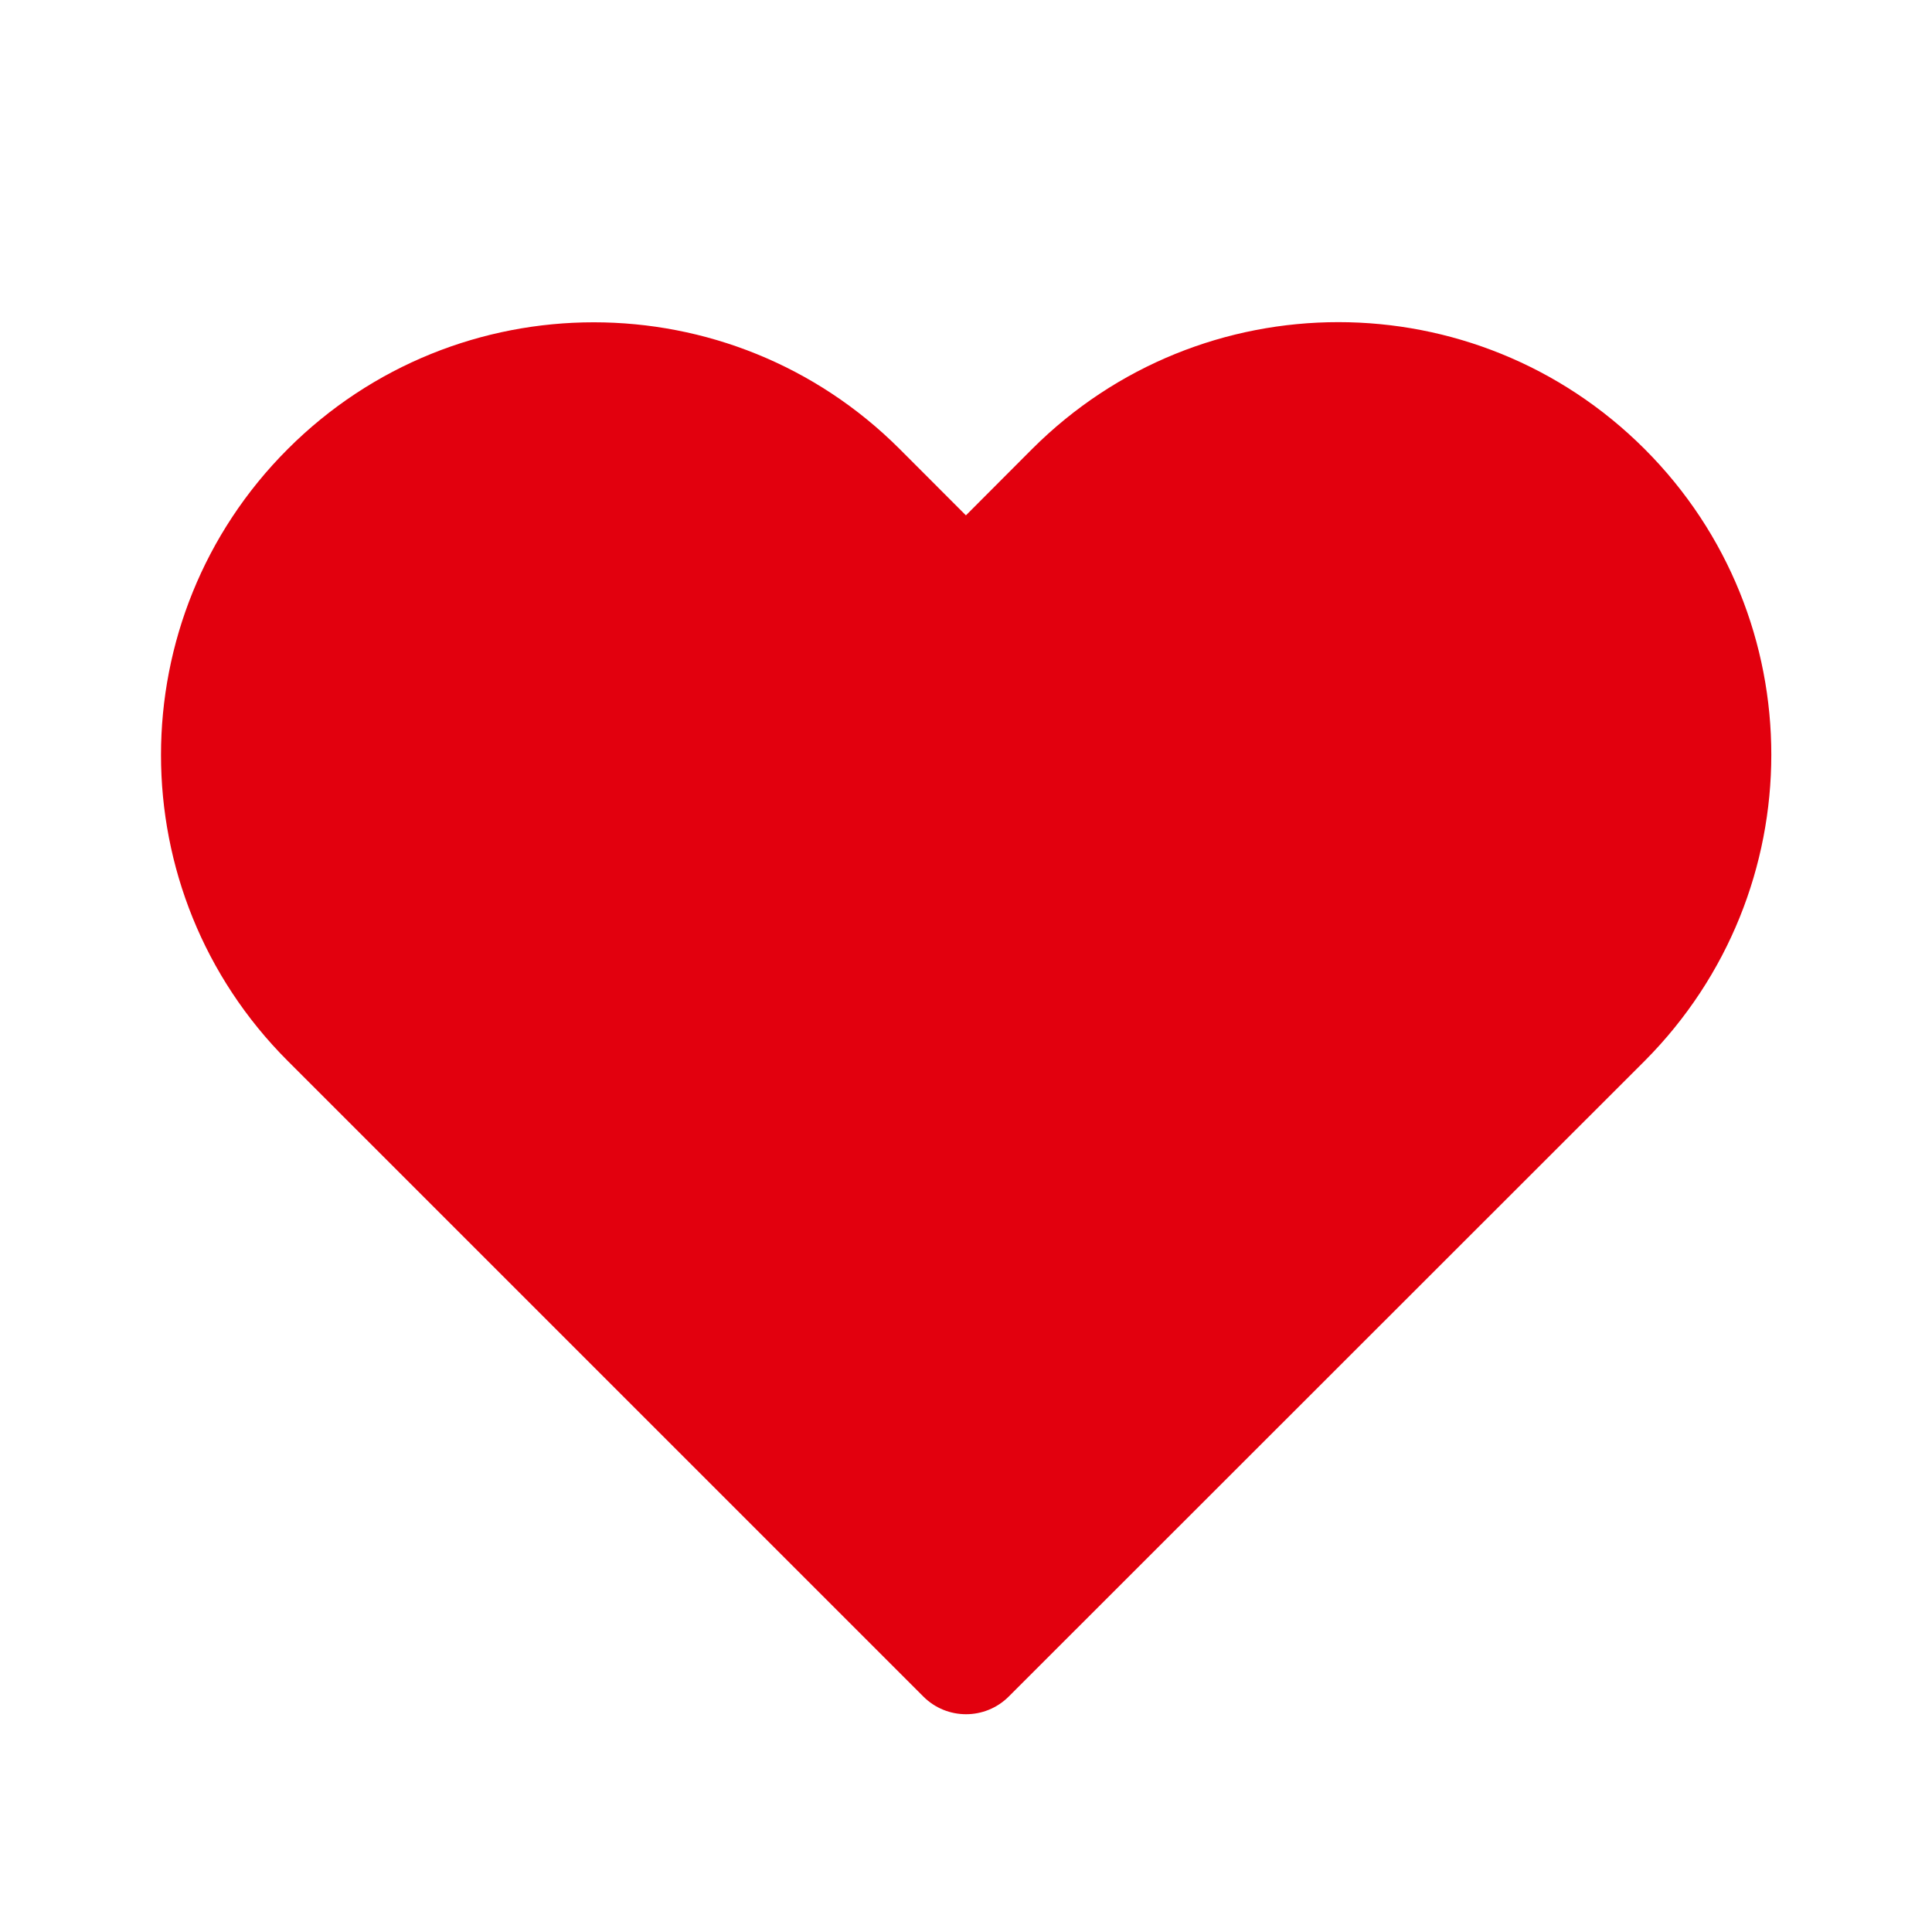<svg
  viewBox="0 0 24 24"
  xmlns="http://www.w3.org/2000/svg"
  fill="#e2000e"
>
  <path d="M12.82 5.579L11.999 6.402L11.176 5.578C9.077 3.479 5.674 3.479 3.575 5.578C1.475 7.677 1.475 11.081 3.575 13.18L11.47 21.075C11.763 21.368 12.238 21.368 12.531 21.075L20.432 13.178C22.526 11.072 22.53 7.679 20.431 5.579C18.328 3.476 14.923 3.476 12.82 5.579Z"></path>
</svg>